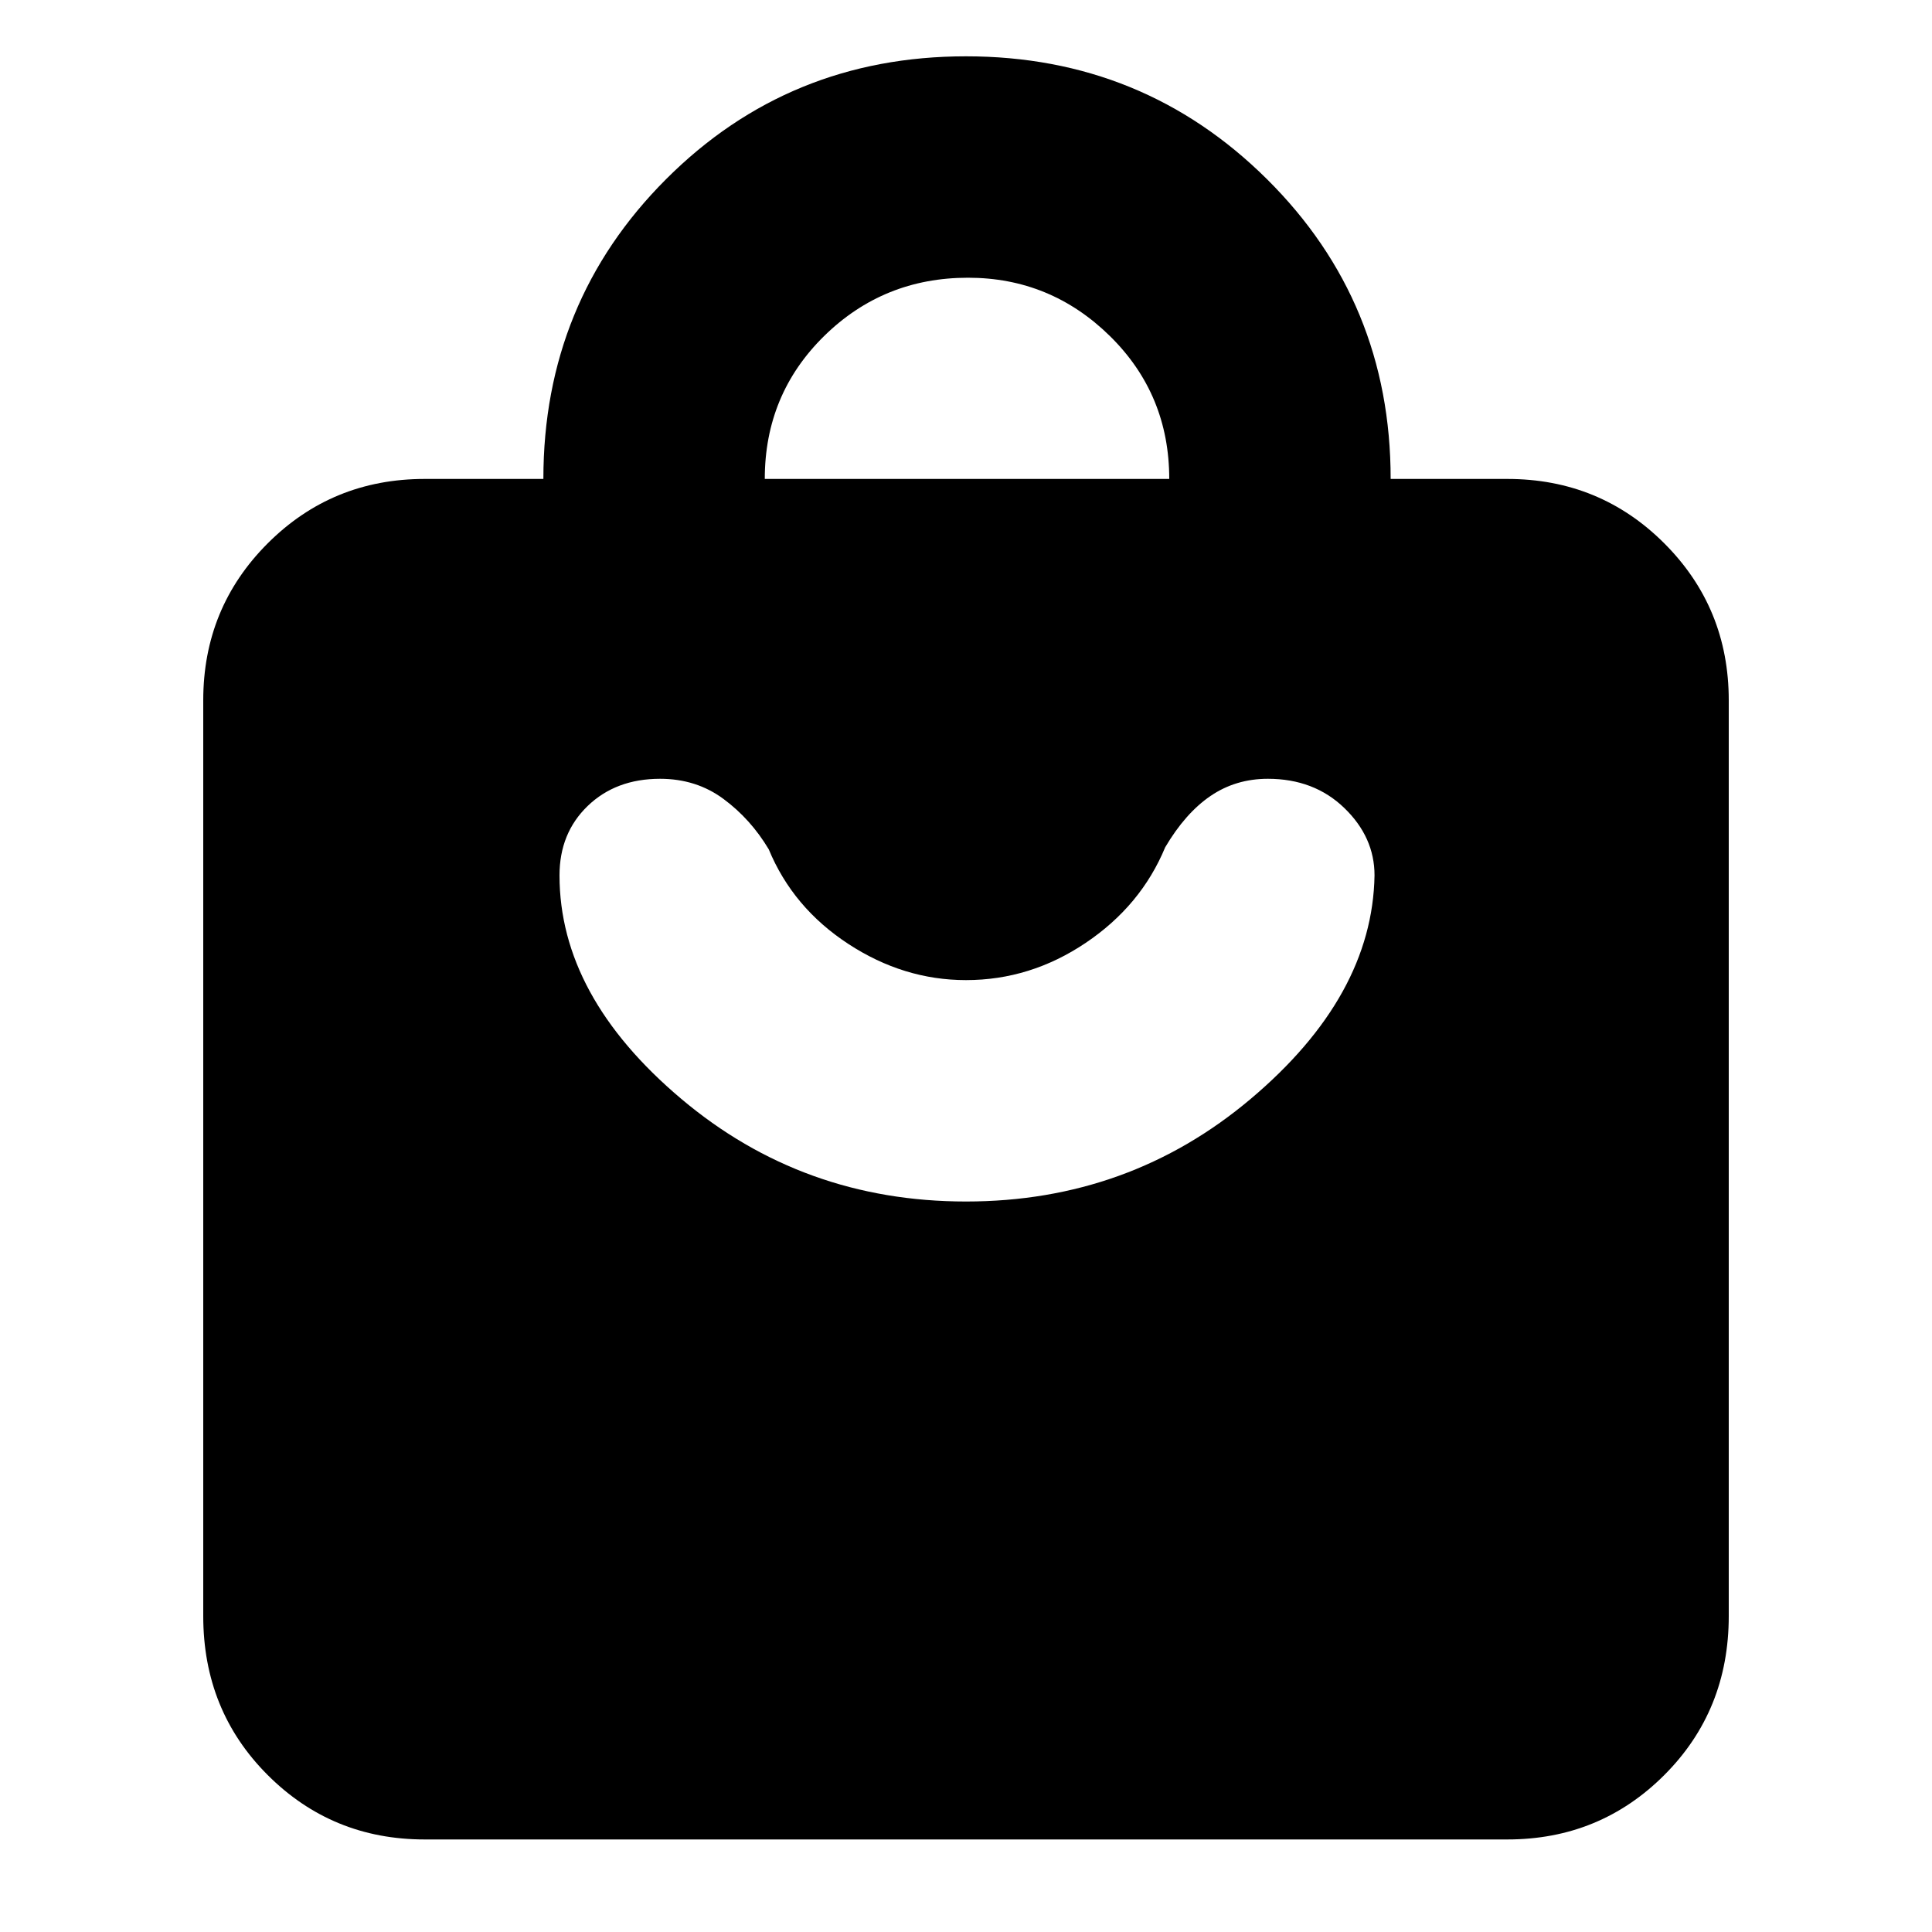 <svg xmlns="http://www.w3.org/2000/svg" height="20" width="20"><path d="M15.604 19.042H4.396q-.958 0-1.625-.667t-.667-1.646V7.25q0-.958.667-1.625t1.625-.667h1.229q0-1.833 1.271-3.104Q8.167.583 10 .583q1.833 0 3.115 1.271 1.281 1.271 1.281 3.104h1.208q.958 0 1.625.667t.667 1.625v9.479q0 .979-.667 1.646-.667.667-1.625.667ZM7.917 4.958h4.187q0-.875-.614-1.479-.615-.604-1.469-.604-.875 0-1.49.604-.614.604-.614 1.479ZM10 12.438q1.688 0 2.948-1.063t1.281-2.313q0-.395-.312-.697-.313-.303-.792-.303-.333 0-.594.178-.26.177-.469.531-.25.604-.822.989-.573.386-1.24.386-.646 0-1.219-.375-.573-.375-.823-.979-.187-.313-.468-.521-.282-.209-.657-.209-.458 0-.75.282-.291.281-.291.718 0 1.25 1.26 2.313 1.26 1.063 2.948 1.063Z"/></svg>